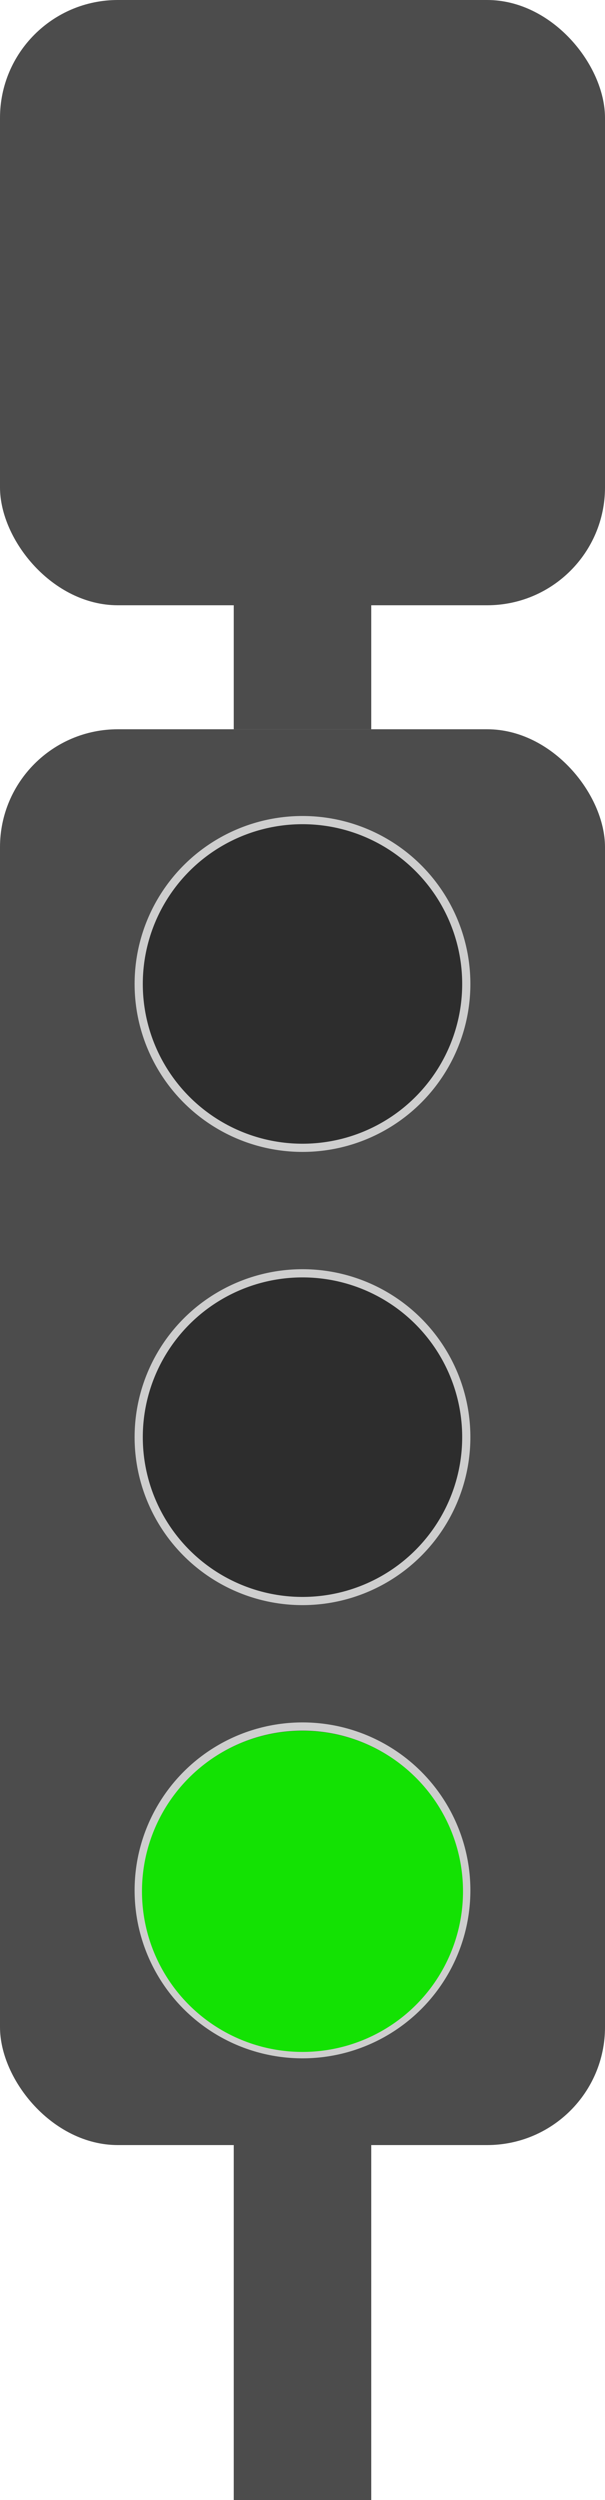 <?xml version="1.0" encoding="UTF-8"?>
<svg id="Layer_1" xmlns="http://www.w3.org/2000/svg" version="1.1" viewBox="0 0 369.15 1524.77">
  <!-- Generator: Adobe Illustrator 29.4.0, SVG Export Plug-In . SVG Version: 2.1.0 Build 152)  -->
  <defs>
    <style>
      .st0 {
        fill: #2d2d2d;
        stroke: #cecece;
        stroke-miterlimit: 10;
        stroke-width: 5px;
      }

      .st1 {
        fill: #13e203;
      }

      .st2 {
        fill: #4c4c4c;
      }
    </style>
  </defs>
  <rect class="st2" y="444.77" width="369.15" height="863.5" rx="71.9" ry="71.9"/>
  <g>
    <circle class="st0" cx="184.57" cy="600.11" r="99.94"/>
    <circle class="st0" cx="184.57" cy="876.52" r="99.94"/>
    <circle class="st0" cx="184.57" cy="1152.93" r="99.94"/>
  </g>
  <circle class="st1" cx="184.57" cy="1153.52" r="97.94"/>
  <rect class="st2" x="142.62" y="1308.27" width="83.9" height="216.5"/>
  <g>
    <rect class="st2" x="142.62" y="368.44" width="83.9" height="76.33"/>
    <rect class="st2" width="369.15" height="369.15" rx="71.9" ry="71.9"/>
  </g>
</svg>